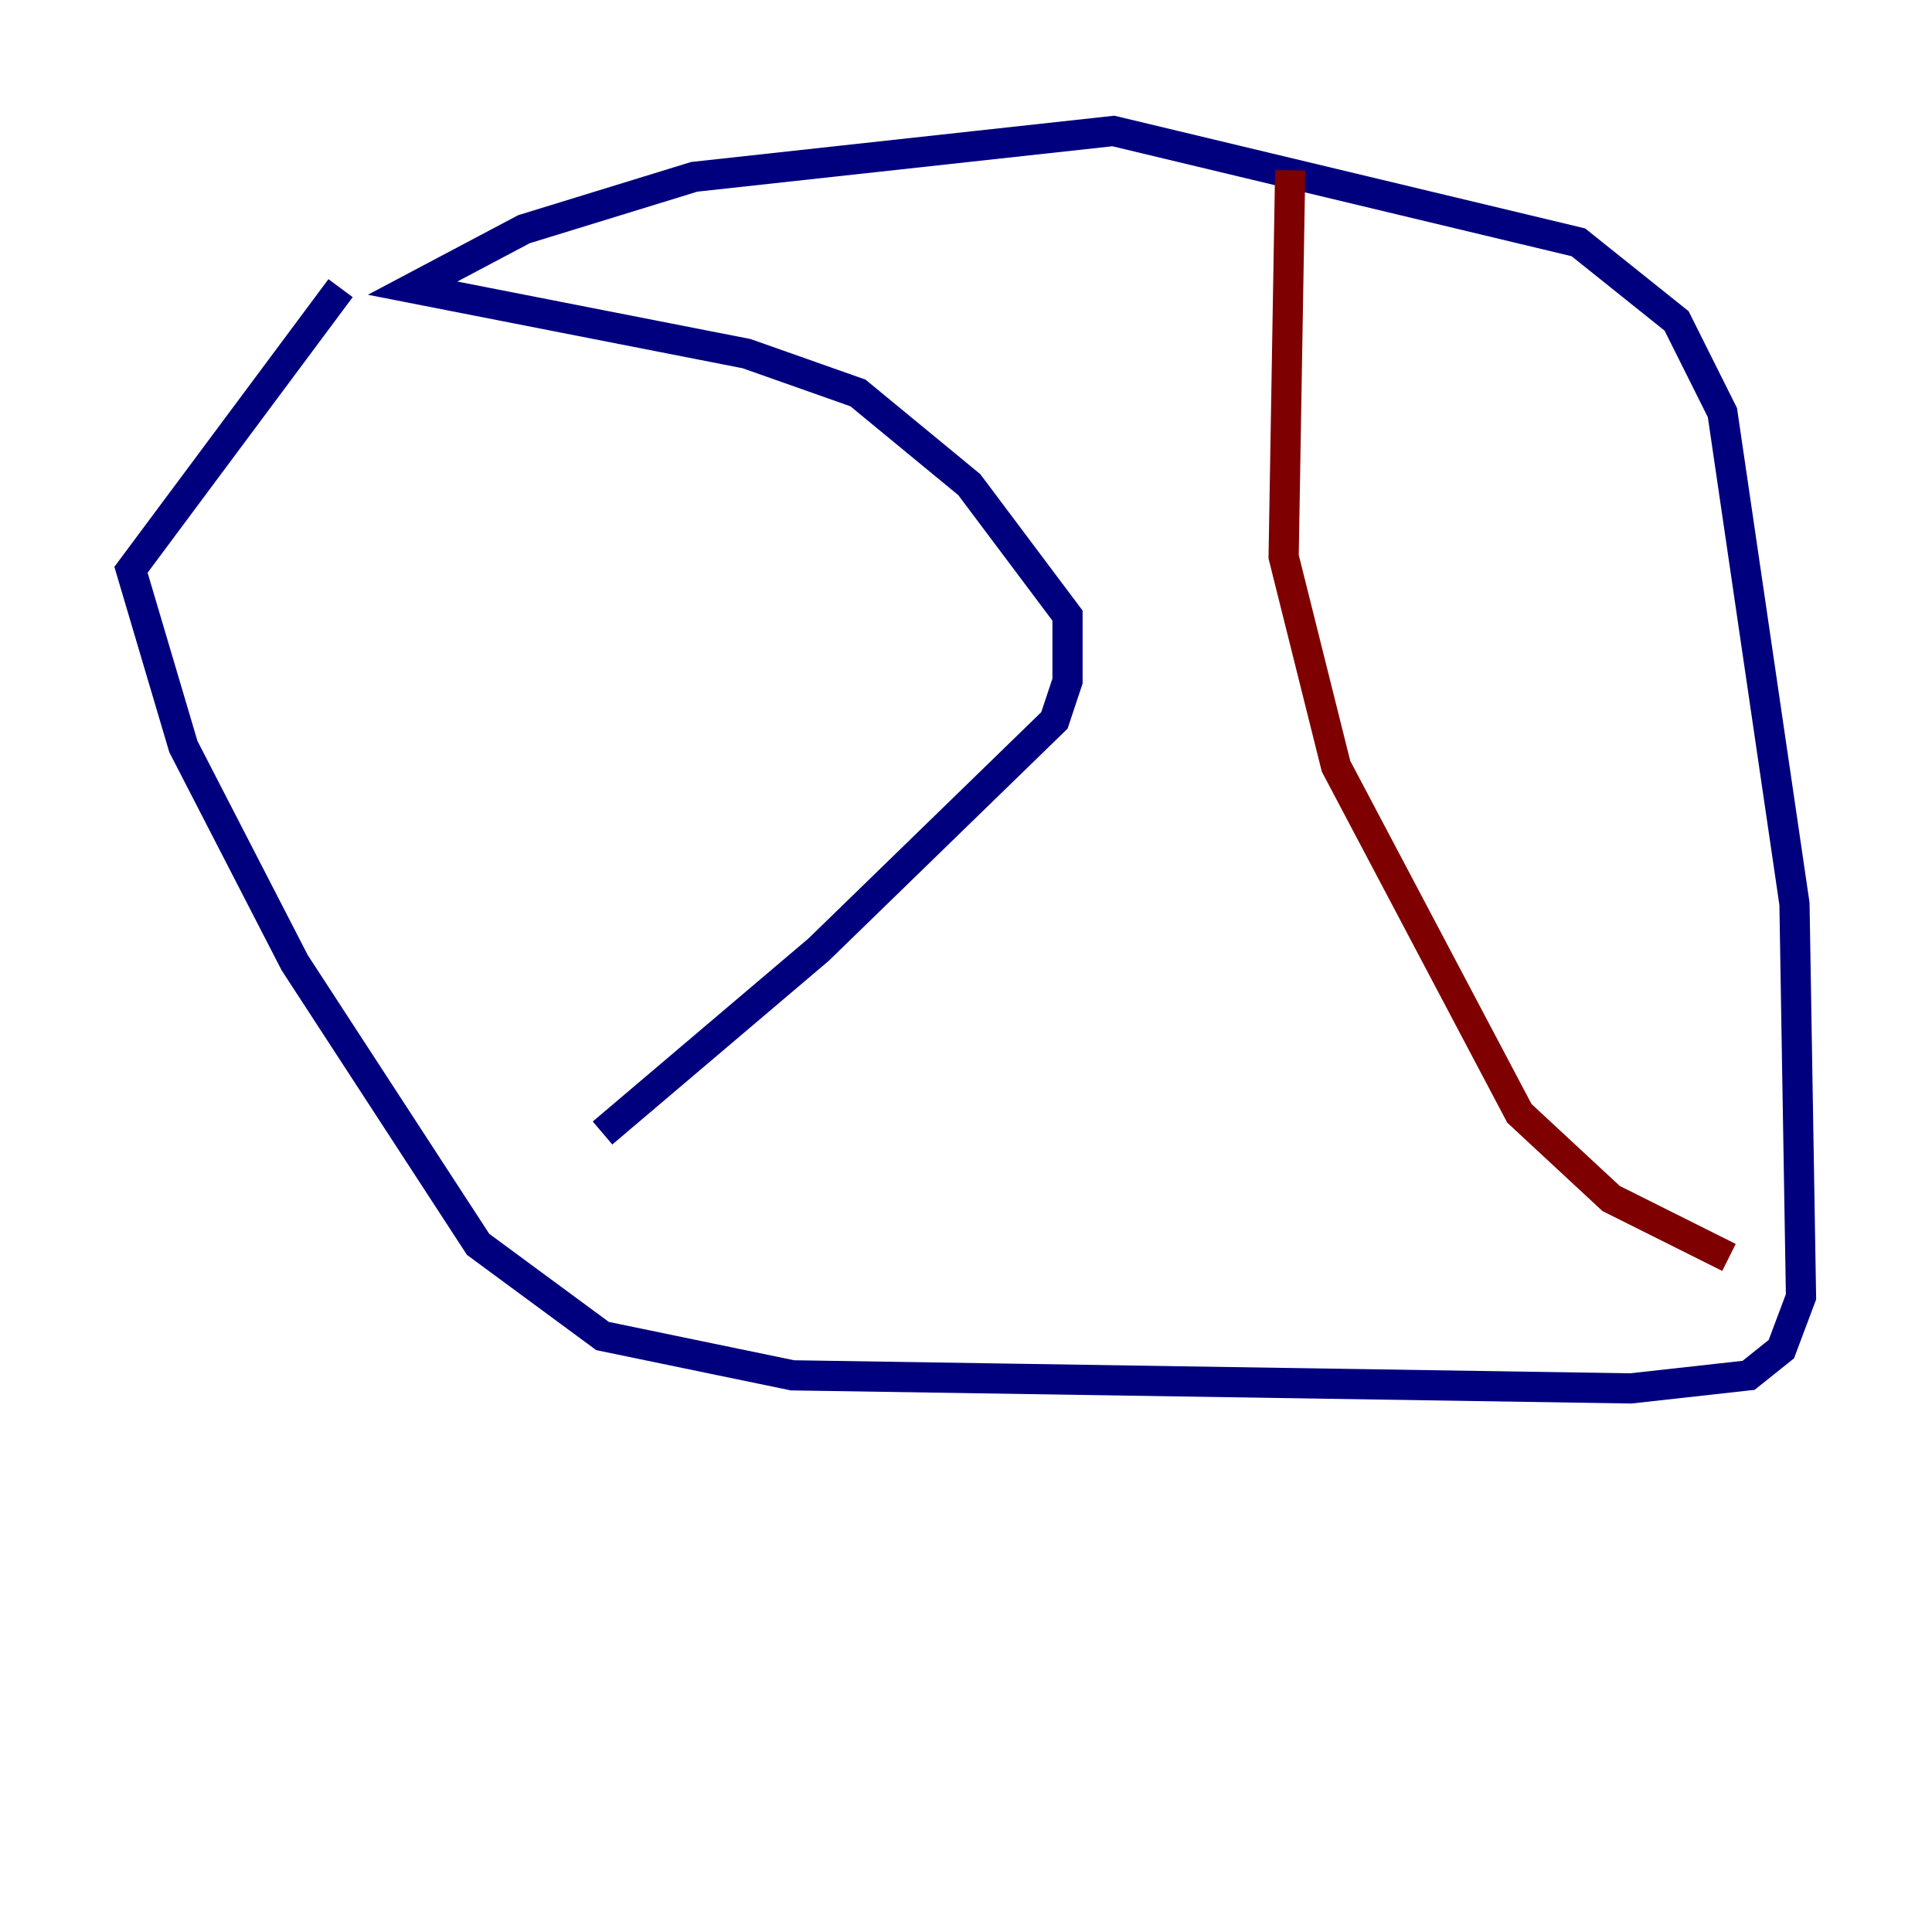 <?xml version="1.0" encoding="utf-8" ?>
<svg baseProfile="tiny" height="128" version="1.2" viewBox="0,0,128,128" width="128" xmlns="http://www.w3.org/2000/svg" xmlns:ev="http://www.w3.org/2001/xml-events" xmlns:xlink="http://www.w3.org/1999/xlink"><defs /><polyline fill="none" points="22.563,19.091 8.678,37.749 12.149,49.464 19.525,63.783 31.675,82.441 39.919,88.515 52.502,91.119 108.041,91.986 115.851,91.119 118.02,89.383 119.322,85.912 118.888,59.878 114.115,27.336 111.078,21.261 104.57,16.054 73.763,8.678 45.993,11.715 34.712,15.186 27.336,19.091 49.464,23.43 56.841,26.034 64.217,32.108 70.725,40.786 70.725,45.125 69.858,47.729 54.237,62.915 39.919,75.064" stroke="#00007f" stroke-width="2" /><polyline fill="none" points="85.478,11.281 85.044,36.881 88.515,50.766 100.664,73.763 106.739,79.403 114.549,83.308" stroke="#7f0000" stroke-width="2" /></svg>